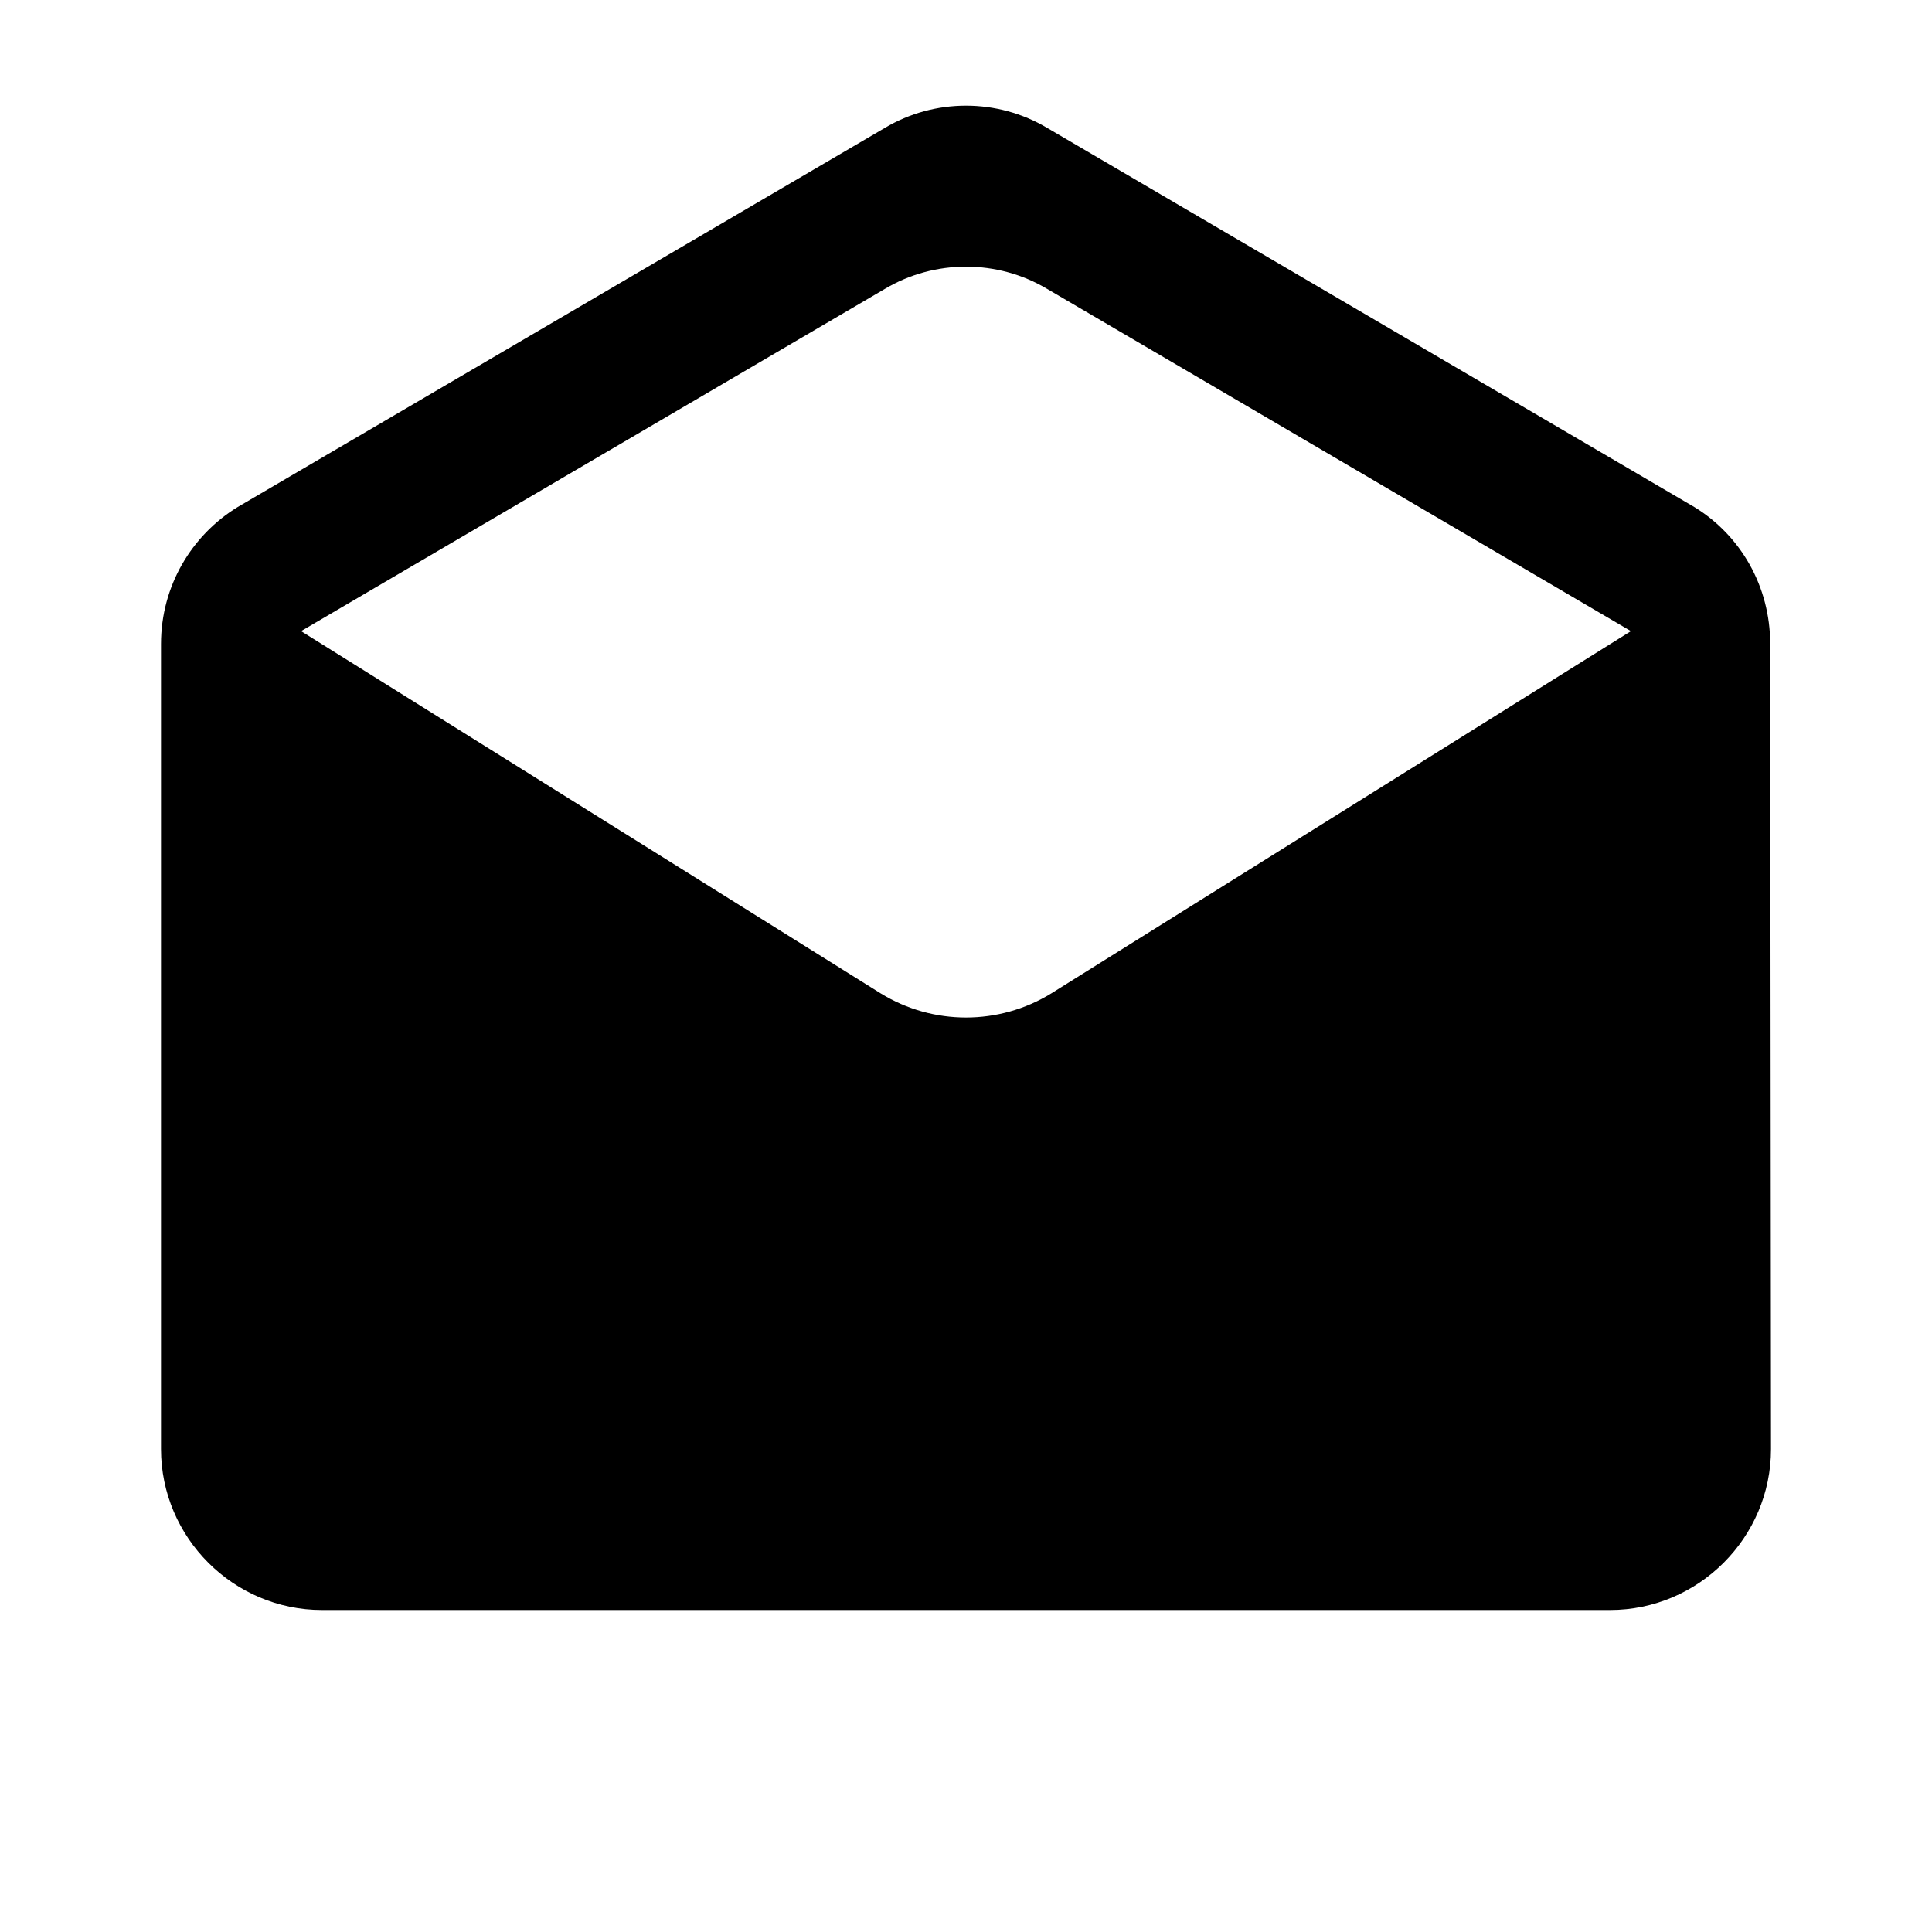 <?xml version="1.0" encoding="utf-8"?>
<!-- Generator: Adobe Illustrator 19.1.0, SVG Export Plug-In . SVG Version: 6.00 Build 0)  -->
<svg version="1.1" xmlns="http://www.w3.org/2000/svg" xmlns:xlink="http://www.w3.org/1999/xlink" x="0px" y="0px" width="24px"
	 height="24px" viewBox="0 0 24 24" enable-background="new 0 0 24 24" xml:space="preserve">
<g id="Bounding_Boxes">
	<g id="ui_x5F_spec_x5F_header_copy_3" display="none">
	</g>
	<path fill="none" d="M0,0h24v24H0V0z"/>
</g>
<g id="Rounded_1_">
	<g id="ui_x5F_spec_x5F_header_copy_6" display="none">
	</g>
	<path d="M21.99,8c0-0.72-0.37-1.35-0.94-1.7l-8.04-4.71c-0.62-0.37-1.4-0.37-2.02,0L2.95,6.3C2.38,6.65,2,7.28,2,8v10
		c0,1.1,0.9,2,2,2h16c1.1,0,2-0.9,2-2L21.99,8z M10.94,12.34l-7.2-4.5l7.25-4.25c0.62-0.37,1.4-0.37,2.02,0l7.25,4.25l-7.2,4.5
		C12.41,12.74,11.59,12.74,10.94,12.34z"/>
</g>
</svg>
